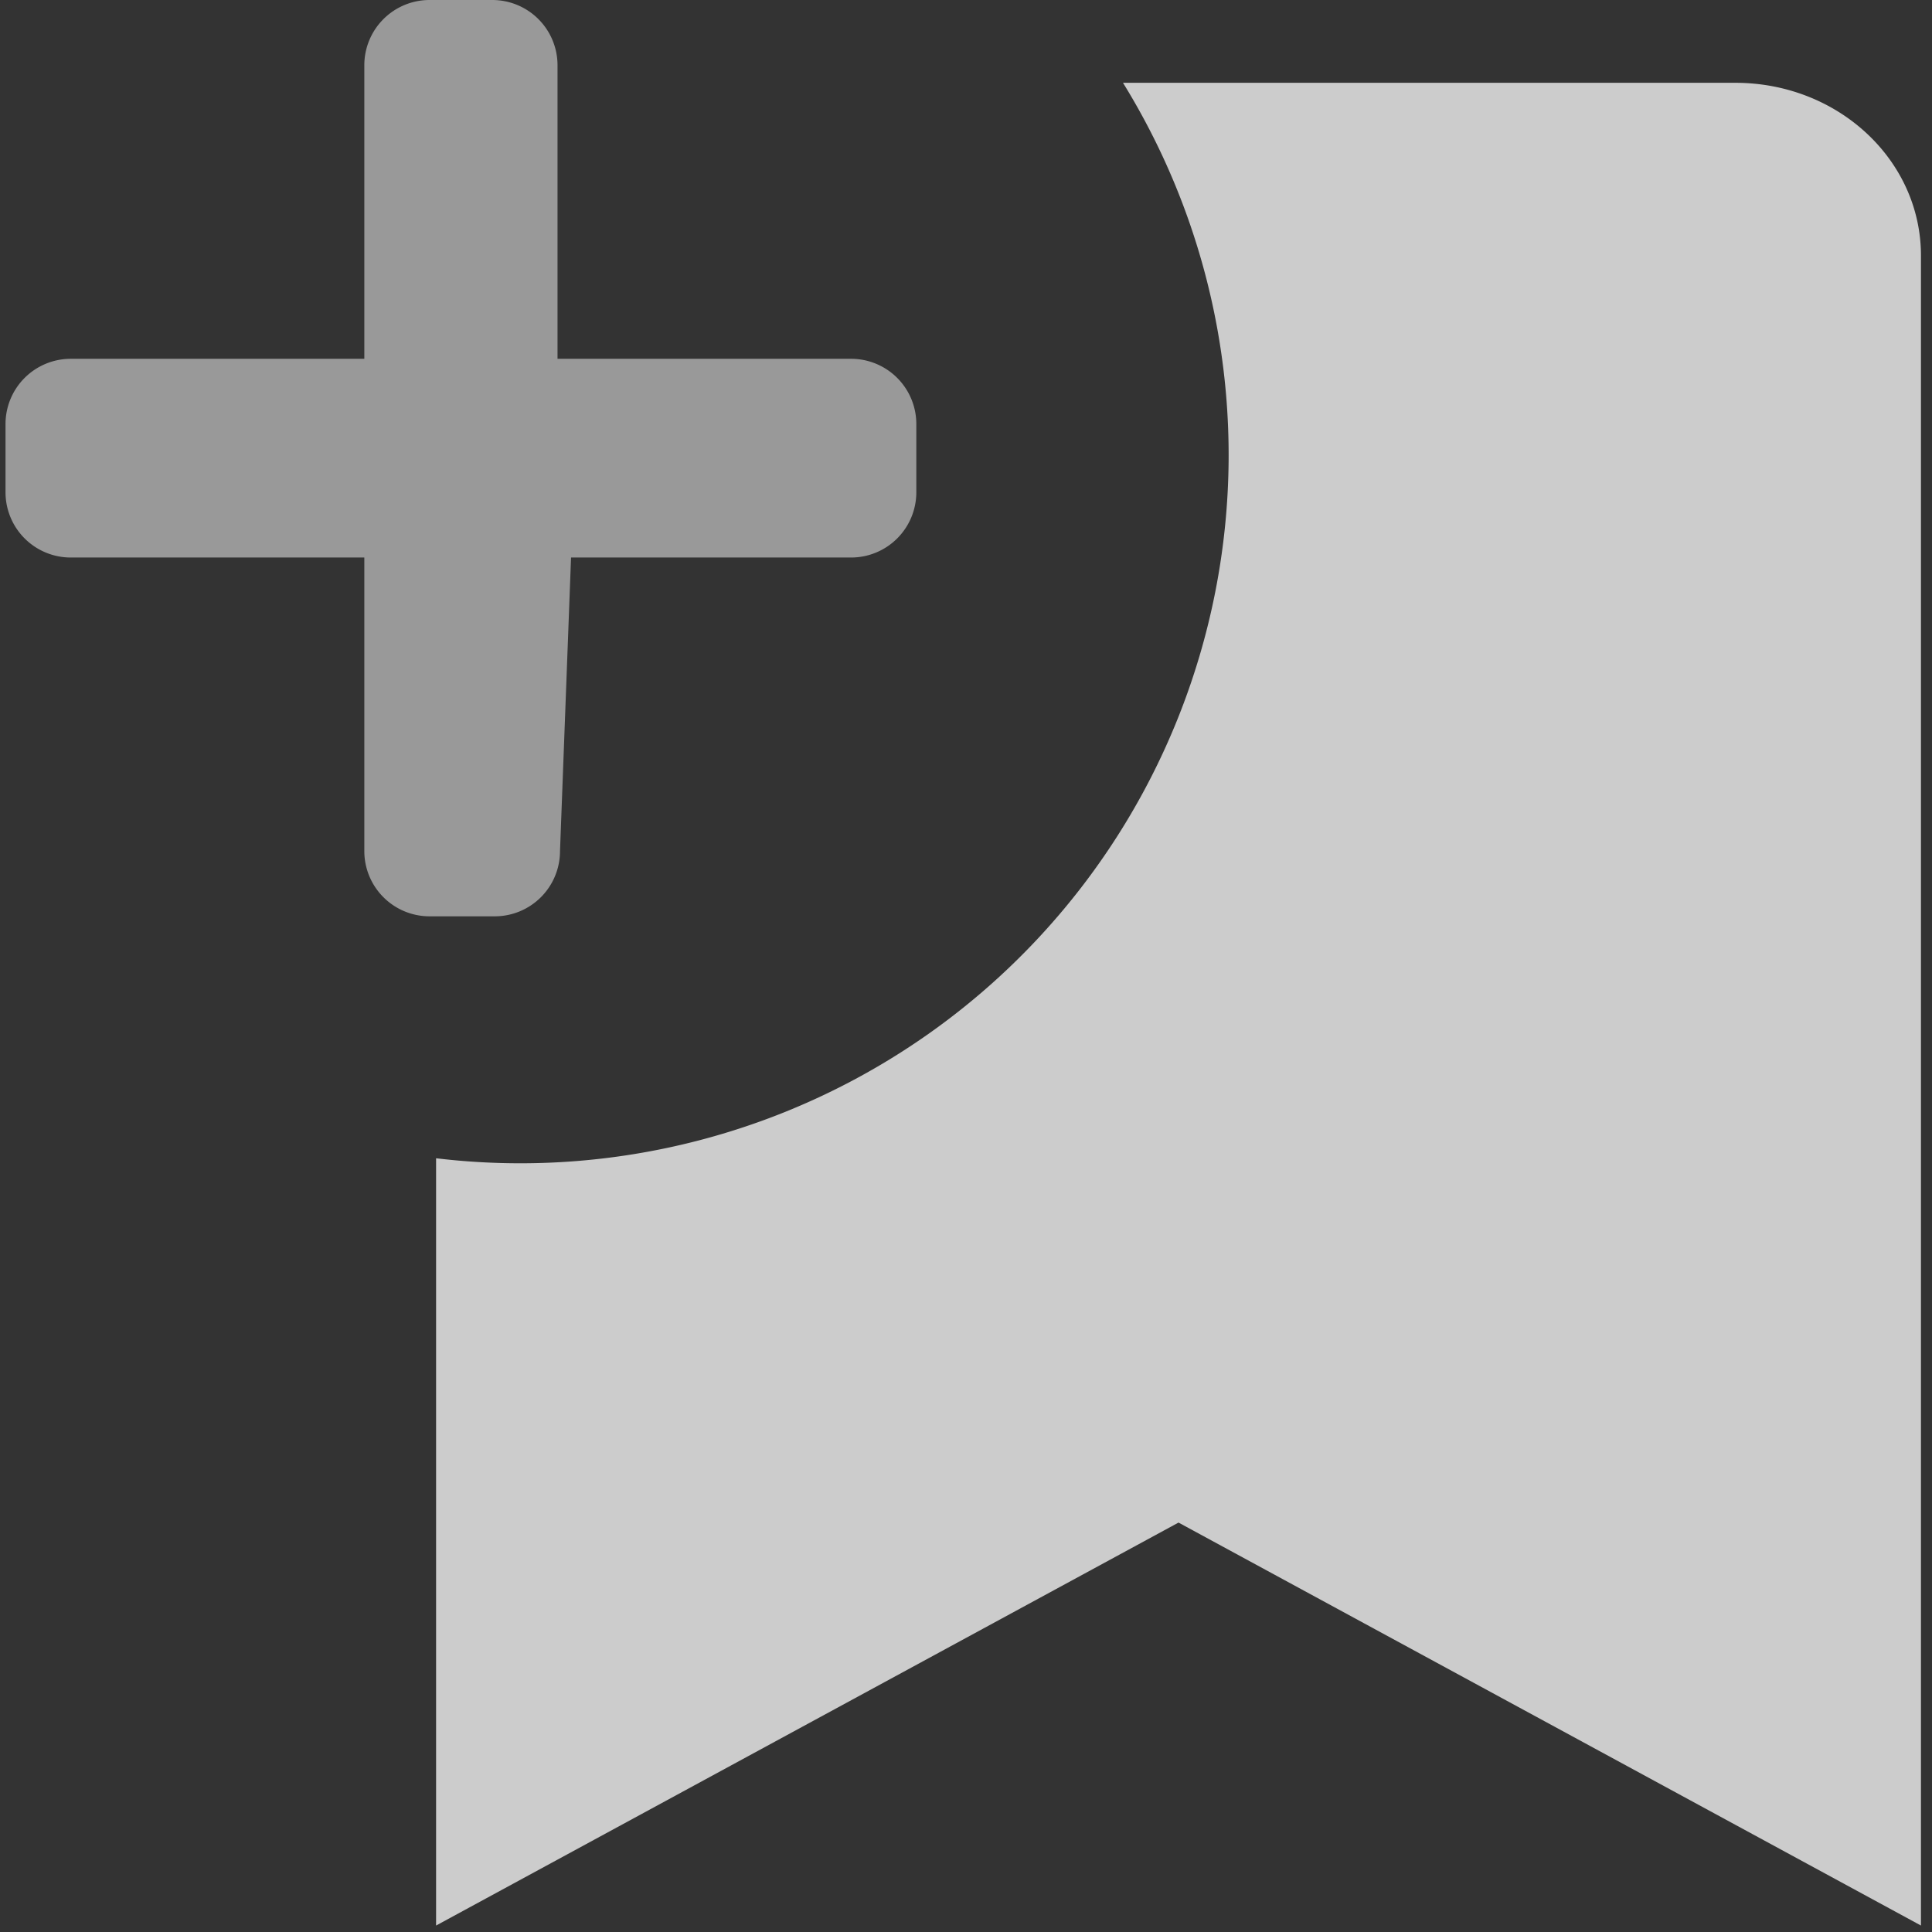 <svg xmlns="http://www.w3.org/2000/svg" viewBox="0 0 350 350"><rect x="0" y="0" width="350" height="350" fill="#333333" stroke="none"/><defs><style>.cls-1,.cls-2{fill:#fff;}.cls-1{opacity:0.75;}.cls-2{opacity:0.5;}</style></defs><title>pebl-icons-light</title><g id="New_Bookmark" data-name="New Bookmark"><path class="cls-1" d="M314.37,15H203.44A128.32,128.32,0,0,1,79,209.83v139l134.5-73,134.5,73V46.3C348,29,333,15,314.37,15Z"/><path class="cls-2" d="M154.18,65H101V11.82A11.82,11.82,0,0,0,89.18,0H77.82A11.82,11.82,0,0,0,66,11.82V65H12.82A11.82,11.82,0,0,0,1,76.82V89.18A11.82,11.82,0,0,0,12.82,101H66v53.18A11.82,11.82,0,0,0,77.82,166H89.64a11.82,11.82,0,0,0,11.81-11.82l2-53.18h50.68A11.82,11.82,0,0,0,166,89.18V76.82A11.82,11.82,0,0,0,154.18,65Z"/></g></svg>